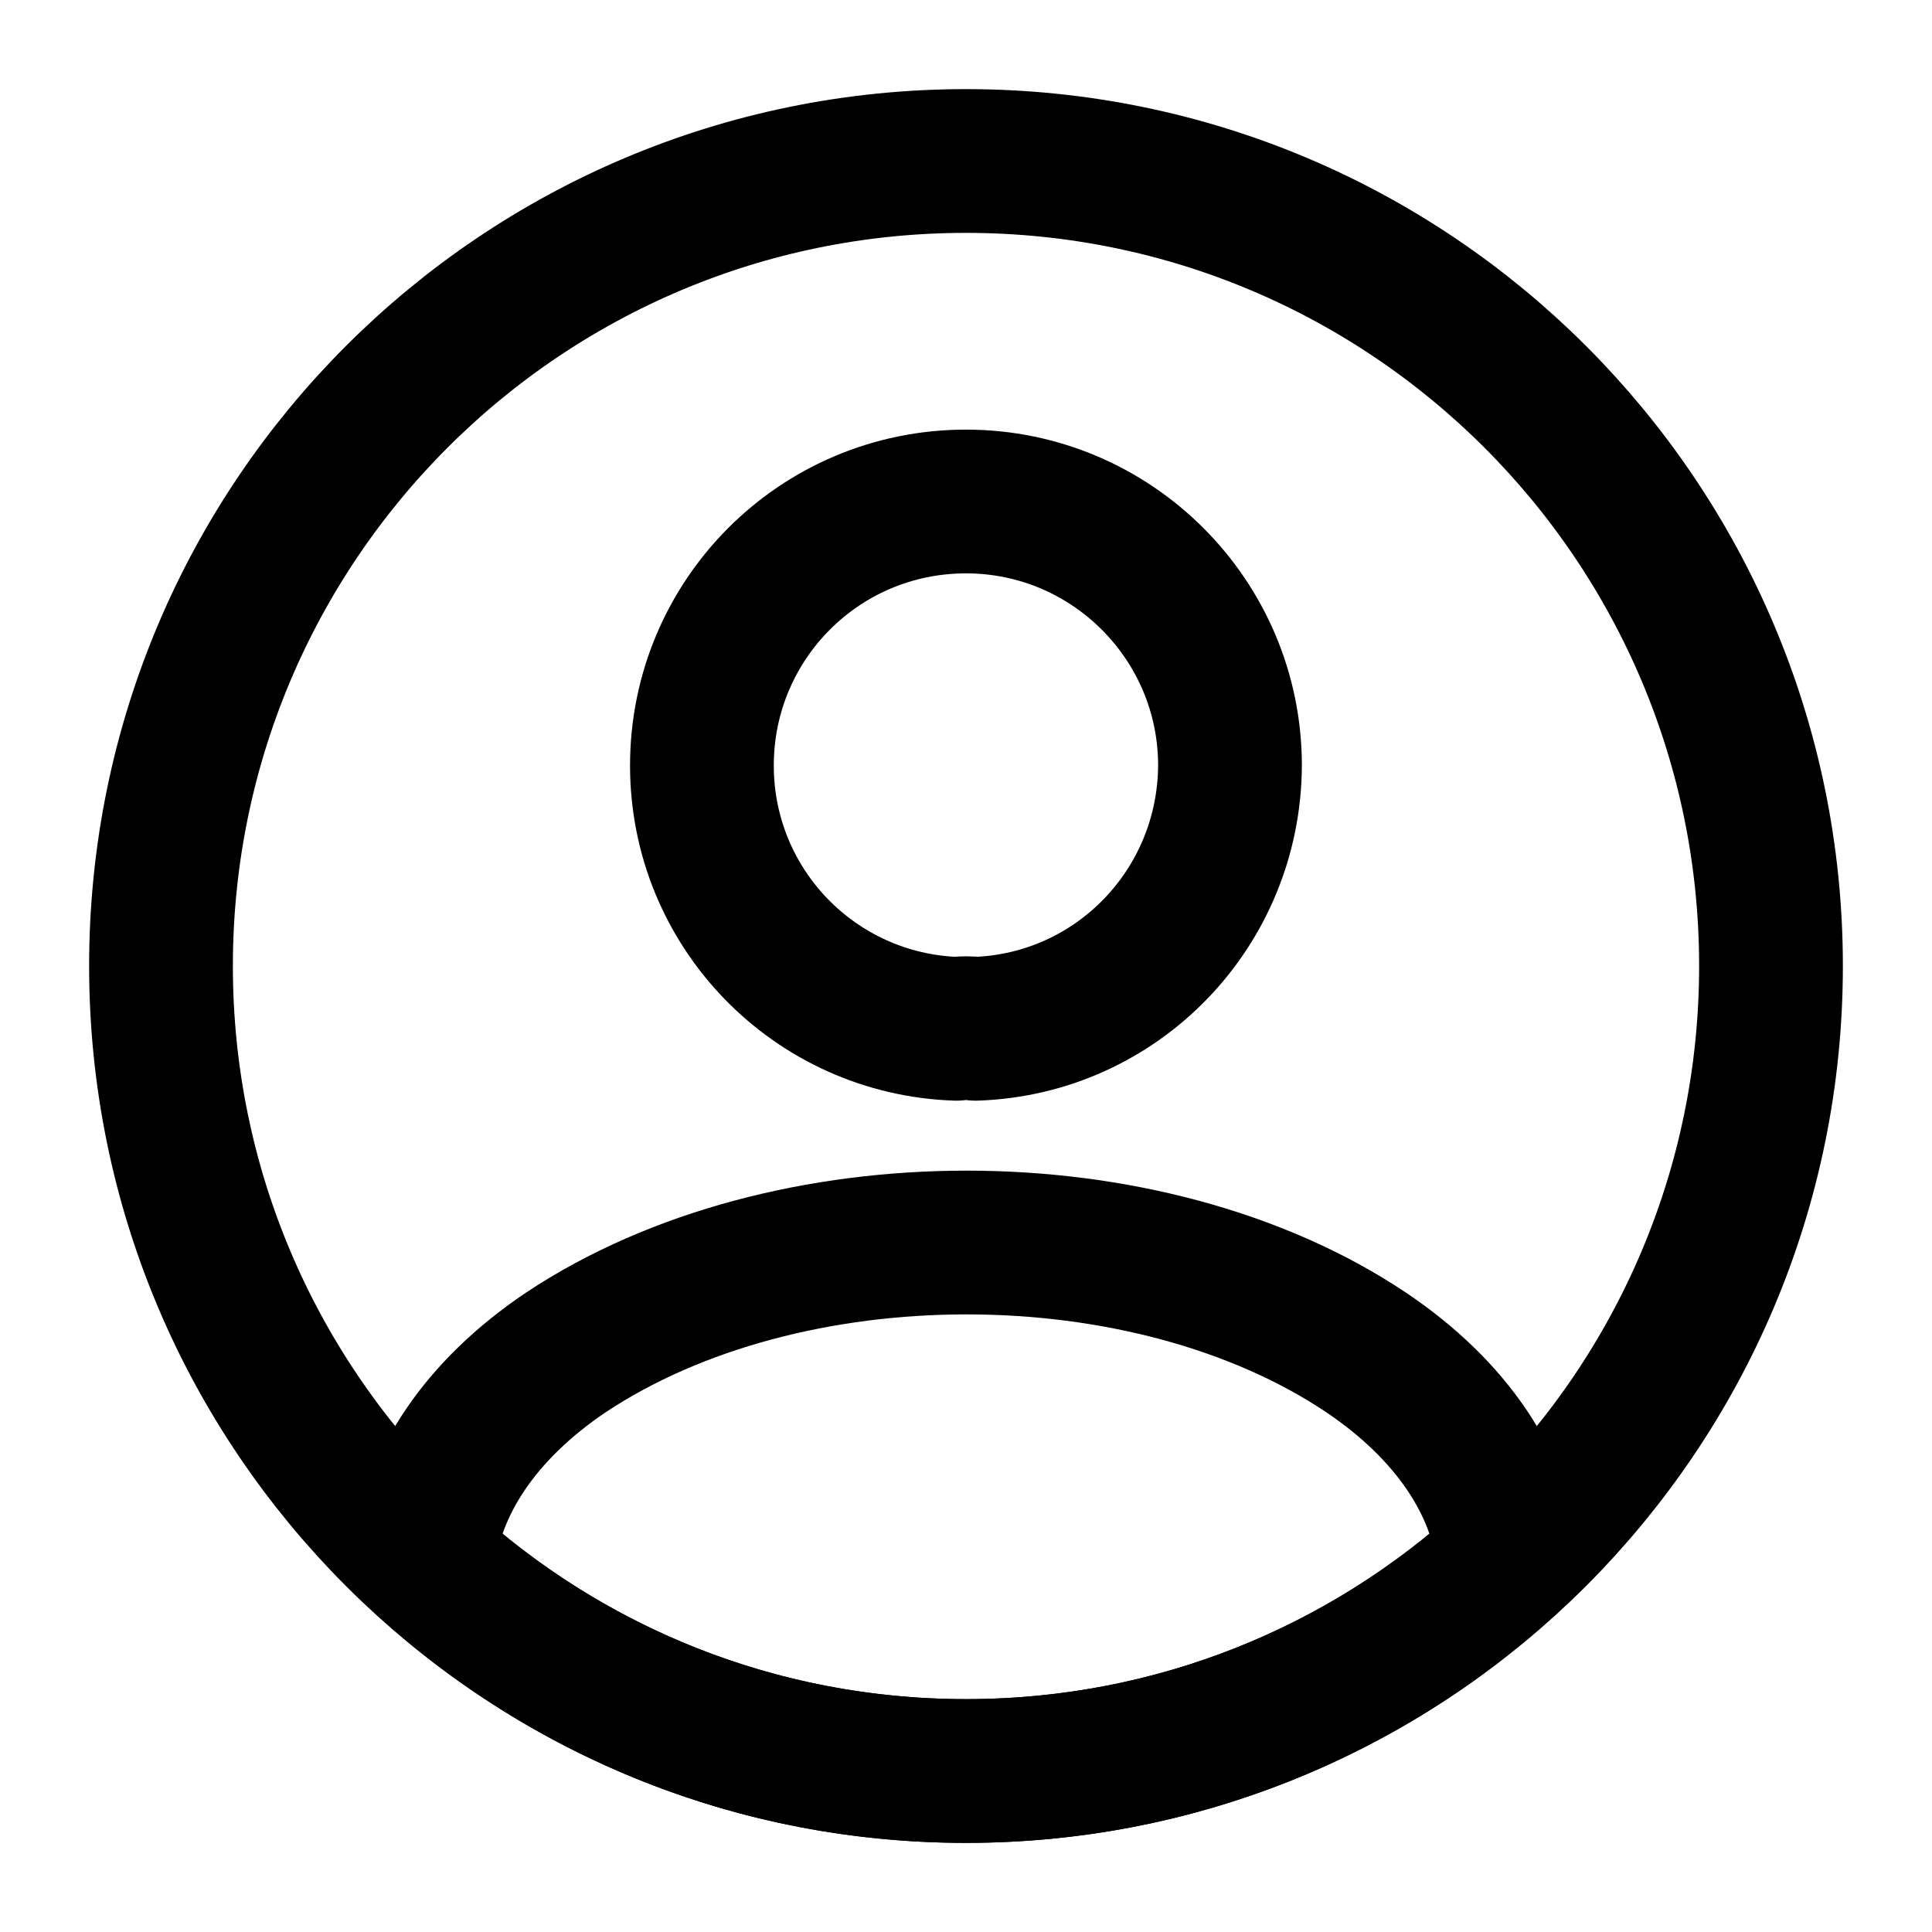 <svg width="42" height="42" viewBox="0 0 42 42" fill="none" xmlns="http://www.w3.org/2000/svg">
<path d="M20.79 22.365C17.709 22.26 15.259 19.74 15.259 16.642C15.259 13.475 17.814 10.902 21 10.902C24.167 10.902 26.739 13.475 26.739 16.642C26.722 19.74 24.29 22.26 21.209 22.365C21.087 22.347 20.93 22.347 20.79 22.365Z" stroke="black" stroke-width="3.125" stroke-linecap="round" stroke-linejoin="round"/>
<path d="M21 38.5C16.45 38.5 12.32 36.768 9.205 33.915C9.38 32.27 10.43 30.66 12.302 29.4C17.097 26.215 24.937 26.215 29.697 29.4C31.57 30.66 32.62 32.27 32.795 33.915C29.68 36.768 25.55 38.5 21 38.5Z" stroke="black" stroke-width="3.125" stroke-linecap="round" stroke-linejoin="round"/>
<path fill-rule="evenodd" clip-rule="evenodd" d="M21 38.5C11.335 38.5 3.5 30.665 3.5 21C3.5 11.335 11.335 3.5 21 3.5C30.665 3.5 38.5 11.335 38.5 21C38.5 30.665 30.665 38.5 21 38.5Z" stroke="black" stroke-width="3.125" stroke-linecap="round" stroke-linejoin="round"/>
</svg>
